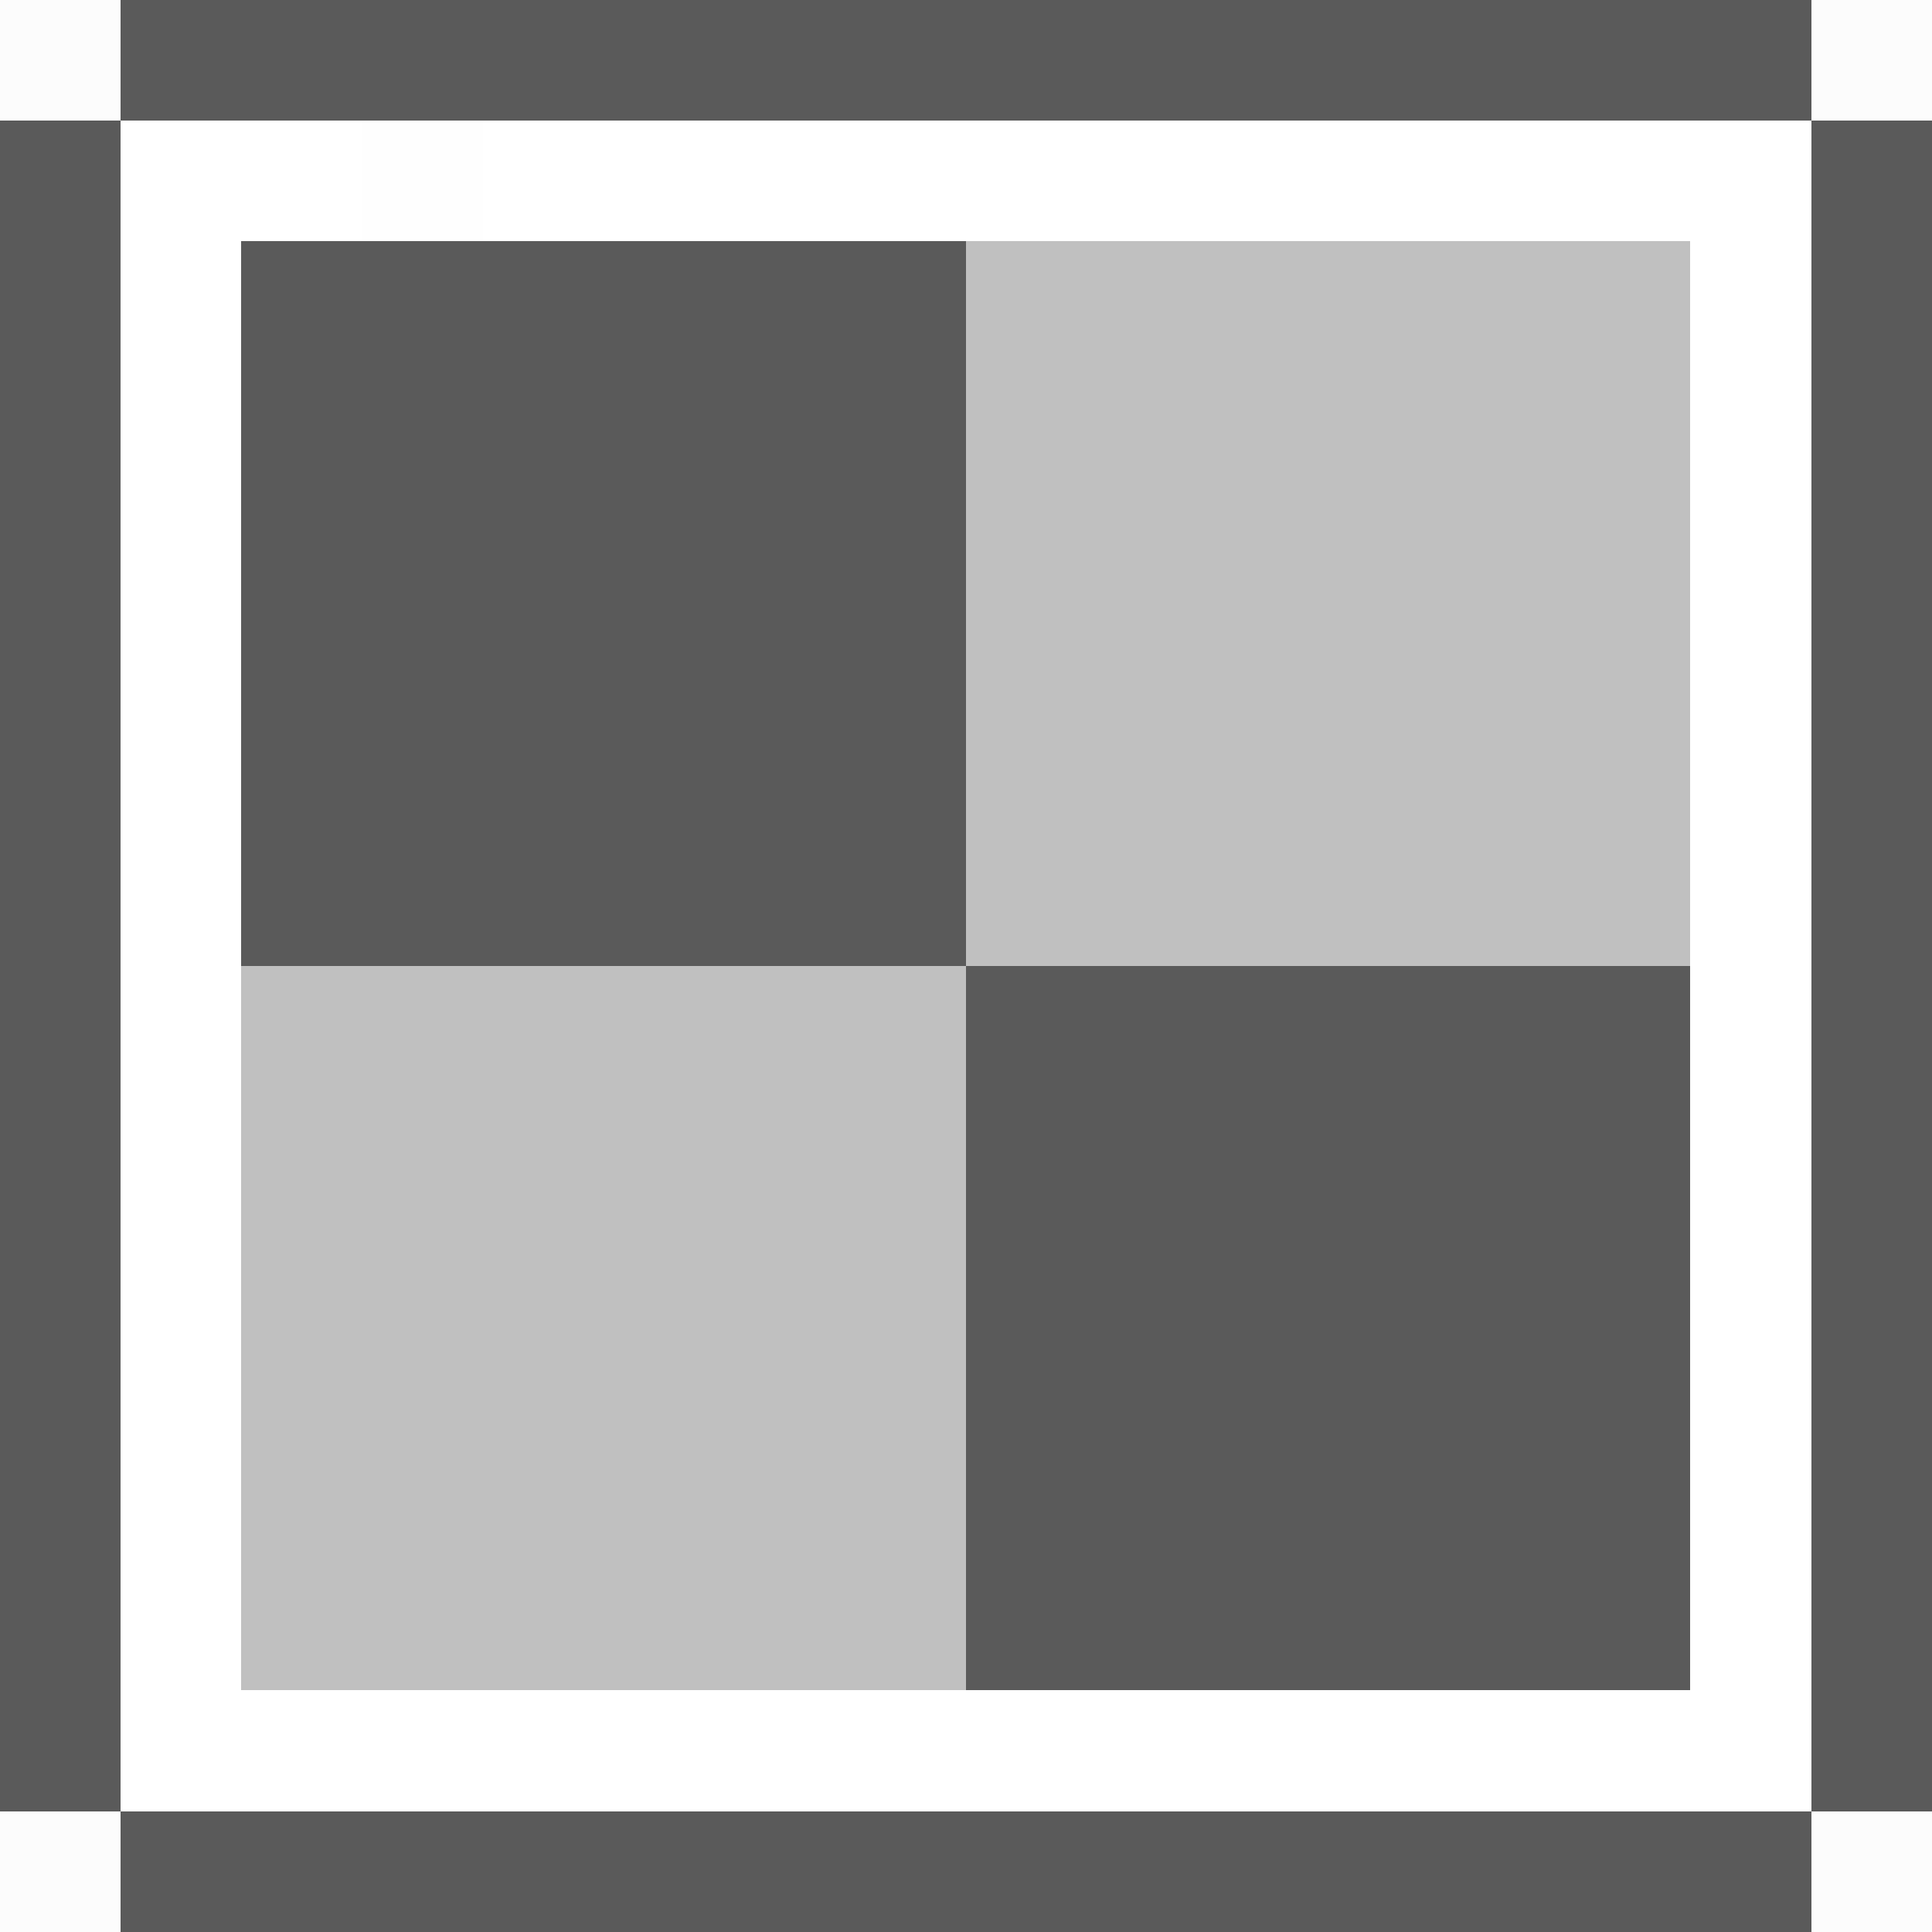 <?xml version="1.0" encoding="UTF-8" ?>
<svg version="1.1" width="16" height="16" xmlns="http://www.w3.org/2000/svg" shape-rendering="crispEdges">
<rect x="0" y="0" width="1" height="1" fill="#5A5A5A" opacity="0.016" />
<rect x="1" y="0" width="1" height="1" fill="#5A5A5A" />
<rect x="2" y="0" width="1" height="1" fill="#5A5A5A" />
<rect x="3" y="0" width="1" height="1" fill="#5A5A5A" />
<rect x="4" y="0" width="1" height="1" fill="#5A5A5A" />
<rect x="5" y="0" width="1" height="1" fill="#5A5A5A" />
<rect x="6" y="0" width="1" height="1" fill="#5A5A5A" />
<rect x="7" y="0" width="1" height="1" fill="#5A5A5A" />
<rect x="8" y="0" width="1" height="1" fill="#5A5A5A" />
<rect x="9" y="0" width="1" height="1" fill="#5A5A5A" />
<rect x="10" y="0" width="1" height="1" fill="#5A5A5A" />
<rect x="11" y="0" width="1" height="1" fill="#5A5A5A" />
<rect x="12" y="0" width="1" height="1" fill="#5A5A5A" />
<rect x="13" y="0" width="1" height="1" fill="#5A5A5A" />
<rect x="14" y="0" width="1" height="1" fill="#5A5A5A" />
<rect x="15" y="0" width="1" height="1" fill="#5A5A5A" opacity="0.016" />
<rect x="0" y="1" width="1" height="1" fill="#5A5A5A" />
<rect x="3" y="1" width="1" height="1" fill="#C0C0C0" opacity="0.016" />
<rect x="15" y="1" width="1" height="1" fill="#5A5A5A" />
<rect x="0" y="2" width="1" height="1" fill="#5A5A5A" />
<rect x="2" y="2" width="1" height="1" fill="#5A5A5A" />
<rect x="3" y="2" width="1" height="1" fill="#5A5A5A" />
<rect x="4" y="2" width="1" height="1" fill="#5A5A5A" />
<rect x="5" y="2" width="1" height="1" fill="#5A5A5A" />
<rect x="6" y="2" width="1" height="1" fill="#5A5A5A" />
<rect x="7" y="2" width="1" height="1" fill="#5A5A5A" />
<rect x="8" y="2" width="1" height="1" fill="#C0C0C0" />
<rect x="9" y="2" width="1" height="1" fill="#C0C0C0" />
<rect x="10" y="2" width="1" height="1" fill="#C0C0C0" />
<rect x="11" y="2" width="1" height="1" fill="#C0C0C0" />
<rect x="12" y="2" width="1" height="1" fill="#C0C0C0" />
<rect x="13" y="2" width="1" height="1" fill="#C0C0C0" />
<rect x="15" y="2" width="1" height="1" fill="#5A5A5A" />
<rect x="0" y="3" width="1" height="1" fill="#5A5A5A" />
<rect x="2" y="3" width="1" height="1" fill="#5A5A5A" />
<rect x="3" y="3" width="1" height="1" fill="#5A5A5A" />
<rect x="4" y="3" width="1" height="1" fill="#5A5A5A" />
<rect x="5" y="3" width="1" height="1" fill="#5A5A5A" />
<rect x="6" y="3" width="1" height="1" fill="#5A5A5A" />
<rect x="7" y="3" width="1" height="1" fill="#5A5A5A" />
<rect x="8" y="3" width="1" height="1" fill="#C0C0C0" />
<rect x="9" y="3" width="1" height="1" fill="#C0C0C0" />
<rect x="10" y="3" width="1" height="1" fill="#C0C0C0" />
<rect x="11" y="3" width="1" height="1" fill="#C0C0C0" />
<rect x="12" y="3" width="1" height="1" fill="#C0C0C0" />
<rect x="13" y="3" width="1" height="1" fill="#C0C0C0" />
<rect x="15" y="3" width="1" height="1" fill="#5A5A5A" />
<rect x="0" y="4" width="1" height="1" fill="#5A5A5A" />
<rect x="2" y="4" width="1" height="1" fill="#5A5A5A" />
<rect x="3" y="4" width="1" height="1" fill="#5A5A5A" />
<rect x="4" y="4" width="1" height="1" fill="#5A5A5A" />
<rect x="5" y="4" width="1" height="1" fill="#5A5A5A" />
<rect x="6" y="4" width="1" height="1" fill="#5A5A5A" />
<rect x="7" y="4" width="1" height="1" fill="#5A5A5A" />
<rect x="8" y="4" width="1" height="1" fill="#C0C0C0" />
<rect x="9" y="4" width="1" height="1" fill="#C0C0C0" />
<rect x="10" y="4" width="1" height="1" fill="#C0C0C0" />
<rect x="11" y="4" width="1" height="1" fill="#C0C0C0" />
<rect x="12" y="4" width="1" height="1" fill="#C0C0C0" />
<rect x="13" y="4" width="1" height="1" fill="#C0C0C0" />
<rect x="15" y="4" width="1" height="1" fill="#5A5A5A" />
<rect x="0" y="5" width="1" height="1" fill="#5A5A5A" />
<rect x="2" y="5" width="1" height="1" fill="#5A5A5A" />
<rect x="3" y="5" width="1" height="1" fill="#5A5A5A" />
<rect x="4" y="5" width="1" height="1" fill="#5A5A5A" />
<rect x="5" y="5" width="1" height="1" fill="#5A5A5A" />
<rect x="6" y="5" width="1" height="1" fill="#5A5A5A" />
<rect x="7" y="5" width="1" height="1" fill="#5A5A5A" />
<rect x="8" y="5" width="1" height="1" fill="#C0C0C0" />
<rect x="9" y="5" width="1" height="1" fill="#C0C0C0" />
<rect x="10" y="5" width="1" height="1" fill="#C0C0C0" />
<rect x="11" y="5" width="1" height="1" fill="#C0C0C0" />
<rect x="12" y="5" width="1" height="1" fill="#C0C0C0" />
<rect x="13" y="5" width="1" height="1" fill="#C0C0C0" />
<rect x="15" y="5" width="1" height="1" fill="#5A5A5A" />
<rect x="0" y="6" width="1" height="1" fill="#5A5A5A" />
<rect x="2" y="6" width="1" height="1" fill="#5A5A5A" />
<rect x="3" y="6" width="1" height="1" fill="#5A5A5A" />
<rect x="4" y="6" width="1" height="1" fill="#5A5A5A" />
<rect x="5" y="6" width="1" height="1" fill="#5A5A5A" />
<rect x="6" y="6" width="1" height="1" fill="#5A5A5A" />
<rect x="7" y="6" width="1" height="1" fill="#5A5A5A" />
<rect x="8" y="6" width="1" height="1" fill="#C0C0C0" />
<rect x="9" y="6" width="1" height="1" fill="#C0C0C0" />
<rect x="10" y="6" width="1" height="1" fill="#C0C0C0" />
<rect x="11" y="6" width="1" height="1" fill="#C0C0C0" />
<rect x="12" y="6" width="1" height="1" fill="#C0C0C0" />
<rect x="13" y="6" width="1" height="1" fill="#C0C0C0" />
<rect x="15" y="6" width="1" height="1" fill="#5A5A5A" />
<rect x="0" y="7" width="1" height="1" fill="#5A5A5A" />
<rect x="2" y="7" width="1" height="1" fill="#5A5A5A" />
<rect x="3" y="7" width="1" height="1" fill="#5A5A5A" />
<rect x="4" y="7" width="1" height="1" fill="#5A5A5A" />
<rect x="5" y="7" width="1" height="1" fill="#5A5A5A" />
<rect x="6" y="7" width="1" height="1" fill="#5A5A5A" />
<rect x="7" y="7" width="1" height="1" fill="#5A5A5A" />
<rect x="8" y="7" width="1" height="1" fill="#C0C0C0" />
<rect x="9" y="7" width="1" height="1" fill="#C0C0C0" />
<rect x="10" y="7" width="1" height="1" fill="#C0C0C0" />
<rect x="11" y="7" width="1" height="1" fill="#C0C0C0" />
<rect x="12" y="7" width="1" height="1" fill="#C0C0C0" />
<rect x="13" y="7" width="1" height="1" fill="#C0C0C0" />
<rect x="15" y="7" width="1" height="1" fill="#5A5A5A" />
<rect x="0" y="8" width="1" height="1" fill="#5A5A5A" />
<rect x="2" y="8" width="1" height="1" fill="#C0C0C0" />
<rect x="3" y="8" width="1" height="1" fill="#C0C0C0" />
<rect x="4" y="8" width="1" height="1" fill="#C0C0C0" />
<rect x="5" y="8" width="1" height="1" fill="#C0C0C0" />
<rect x="6" y="8" width="1" height="1" fill="#C0C0C0" />
<rect x="7" y="8" width="1" height="1" fill="#C0C0C0" />
<rect x="8" y="8" width="1" height="1" fill="#5A5A5A" />
<rect x="9" y="8" width="1" height="1" fill="#5A5A5A" />
<rect x="10" y="8" width="1" height="1" fill="#5A5A5A" />
<rect x="11" y="8" width="1" height="1" fill="#5A5A5A" />
<rect x="12" y="8" width="1" height="1" fill="#5A5A5A" />
<rect x="13" y="8" width="1" height="1" fill="#5A5A5A" />
<rect x="15" y="8" width="1" height="1" fill="#5A5A5A" />
<rect x="0" y="9" width="1" height="1" fill="#5A5A5A" />
<rect x="2" y="9" width="1" height="1" fill="#C0C0C0" />
<rect x="3" y="9" width="1" height="1" fill="#C0C0C0" />
<rect x="4" y="9" width="1" height="1" fill="#C0C0C0" />
<rect x="5" y="9" width="1" height="1" fill="#C0C0C0" />
<rect x="6" y="9" width="1" height="1" fill="#C0C0C0" />
<rect x="7" y="9" width="1" height="1" fill="#C0C0C0" />
<rect x="8" y="9" width="1" height="1" fill="#5A5A5A" />
<rect x="9" y="9" width="1" height="1" fill="#5A5A5A" />
<rect x="10" y="9" width="1" height="1" fill="#5A5A5A" />
<rect x="11" y="9" width="1" height="1" fill="#5A5A5A" />
<rect x="12" y="9" width="1" height="1" fill="#5A5A5A" />
<rect x="13" y="9" width="1" height="1" fill="#5A5A5A" />
<rect x="15" y="9" width="1" height="1" fill="#5A5A5A" />
<rect x="0" y="10" width="1" height="1" fill="#5A5A5A" />
<rect x="2" y="10" width="1" height="1" fill="#C0C0C0" />
<rect x="3" y="10" width="1" height="1" fill="#C0C0C0" />
<rect x="4" y="10" width="1" height="1" fill="#C0C0C0" />
<rect x="5" y="10" width="1" height="1" fill="#C0C0C0" />
<rect x="6" y="10" width="1" height="1" fill="#C0C0C0" />
<rect x="7" y="10" width="1" height="1" fill="#C0C0C0" />
<rect x="8" y="10" width="1" height="1" fill="#5A5A5A" />
<rect x="9" y="10" width="1" height="1" fill="#5A5A5A" />
<rect x="10" y="10" width="1" height="1" fill="#5A5A5A" />
<rect x="11" y="10" width="1" height="1" fill="#5A5A5A" />
<rect x="12" y="10" width="1" height="1" fill="#5A5A5A" />
<rect x="13" y="10" width="1" height="1" fill="#5A5A5A" />
<rect x="15" y="10" width="1" height="1" fill="#5A5A5A" />
<rect x="0" y="11" width="1" height="1" fill="#5A5A5A" />
<rect x="2" y="11" width="1" height="1" fill="#C0C0C0" />
<rect x="3" y="11" width="1" height="1" fill="#C0C0C0" />
<rect x="4" y="11" width="1" height="1" fill="#C0C0C0" />
<rect x="5" y="11" width="1" height="1" fill="#C0C0C0" />
<rect x="6" y="11" width="1" height="1" fill="#C0C0C0" />
<rect x="7" y="11" width="1" height="1" fill="#C0C0C0" />
<rect x="8" y="11" width="1" height="1" fill="#5A5A5A" />
<rect x="9" y="11" width="1" height="1" fill="#5A5A5A" />
<rect x="10" y="11" width="1" height="1" fill="#5A5A5A" />
<rect x="11" y="11" width="1" height="1" fill="#5A5A5A" />
<rect x="12" y="11" width="1" height="1" fill="#5A5A5A" />
<rect x="13" y="11" width="1" height="1" fill="#5A5A5A" />
<rect x="15" y="11" width="1" height="1" fill="#5A5A5A" />
<rect x="0" y="12" width="1" height="1" fill="#5A5A5A" />
<rect x="2" y="12" width="1" height="1" fill="#C0C0C0" />
<rect x="3" y="12" width="1" height="1" fill="#C0C0C0" />
<rect x="4" y="12" width="1" height="1" fill="#C0C0C0" />
<rect x="5" y="12" width="1" height="1" fill="#C0C0C0" />
<rect x="6" y="12" width="1" height="1" fill="#C0C0C0" />
<rect x="7" y="12" width="1" height="1" fill="#C0C0C0" />
<rect x="8" y="12" width="1" height="1" fill="#5A5A5A" />
<rect x="9" y="12" width="1" height="1" fill="#5A5A5A" />
<rect x="10" y="12" width="1" height="1" fill="#5A5A5A" />
<rect x="11" y="12" width="1" height="1" fill="#5A5A5A" />
<rect x="12" y="12" width="1" height="1" fill="#5A5A5A" />
<rect x="13" y="12" width="1" height="1" fill="#5A5A5A" />
<rect x="15" y="12" width="1" height="1" fill="#5A5A5A" />
<rect x="0" y="13" width="1" height="1" fill="#5A5A5A" />
<rect x="2" y="13" width="1" height="1" fill="#C0C0C0" />
<rect x="3" y="13" width="1" height="1" fill="#C0C0C0" />
<rect x="4" y="13" width="1" height="1" fill="#C0C0C0" />
<rect x="5" y="13" width="1" height="1" fill="#C0C0C0" />
<rect x="6" y="13" width="1" height="1" fill="#C0C0C0" />
<rect x="7" y="13" width="1" height="1" fill="#C0C0C0" />
<rect x="8" y="13" width="1" height="1" fill="#5A5A5A" />
<rect x="9" y="13" width="1" height="1" fill="#5A5A5A" />
<rect x="10" y="13" width="1" height="1" fill="#5A5A5A" />
<rect x="11" y="13" width="1" height="1" fill="#5A5A5A" />
<rect x="12" y="13" width="1" height="1" fill="#5A5A5A" />
<rect x="13" y="13" width="1" height="1" fill="#5A5A5A" />
<rect x="15" y="13" width="1" height="1" fill="#5A5A5A" />
<rect x="0" y="14" width="1" height="1" fill="#5A5A5A" />
<rect x="15" y="14" width="1" height="1" fill="#5A5A5A" />
<rect x="0" y="15" width="1" height="1" fill="#5A5A5A" opacity="0.016" />
<rect x="1" y="15" width="1" height="1" fill="#5A5A5A" />
<rect x="2" y="15" width="1" height="1" fill="#5A5A5A" />
<rect x="3" y="15" width="1" height="1" fill="#5A5A5A" />
<rect x="4" y="15" width="1" height="1" fill="#5A5A5A" />
<rect x="5" y="15" width="1" height="1" fill="#5A5A5A" />
<rect x="6" y="15" width="1" height="1" fill="#5A5A5A" />
<rect x="7" y="15" width="1" height="1" fill="#5A5A5A" />
<rect x="8" y="15" width="1" height="1" fill="#5A5A5A" />
<rect x="9" y="15" width="1" height="1" fill="#5A5A5A" />
<rect x="10" y="15" width="1" height="1" fill="#5A5A5A" />
<rect x="11" y="15" width="1" height="1" fill="#5A5A5A" />
<rect x="12" y="15" width="1" height="1" fill="#5A5A5A" />
<rect x="13" y="15" width="1" height="1" fill="#5A5A5A" />
<rect x="14" y="15" width="1" height="1" fill="#5A5A5A" />
<rect x="15" y="15" width="1" height="1" fill="#5A5A5A" opacity="0.016" />
</svg>